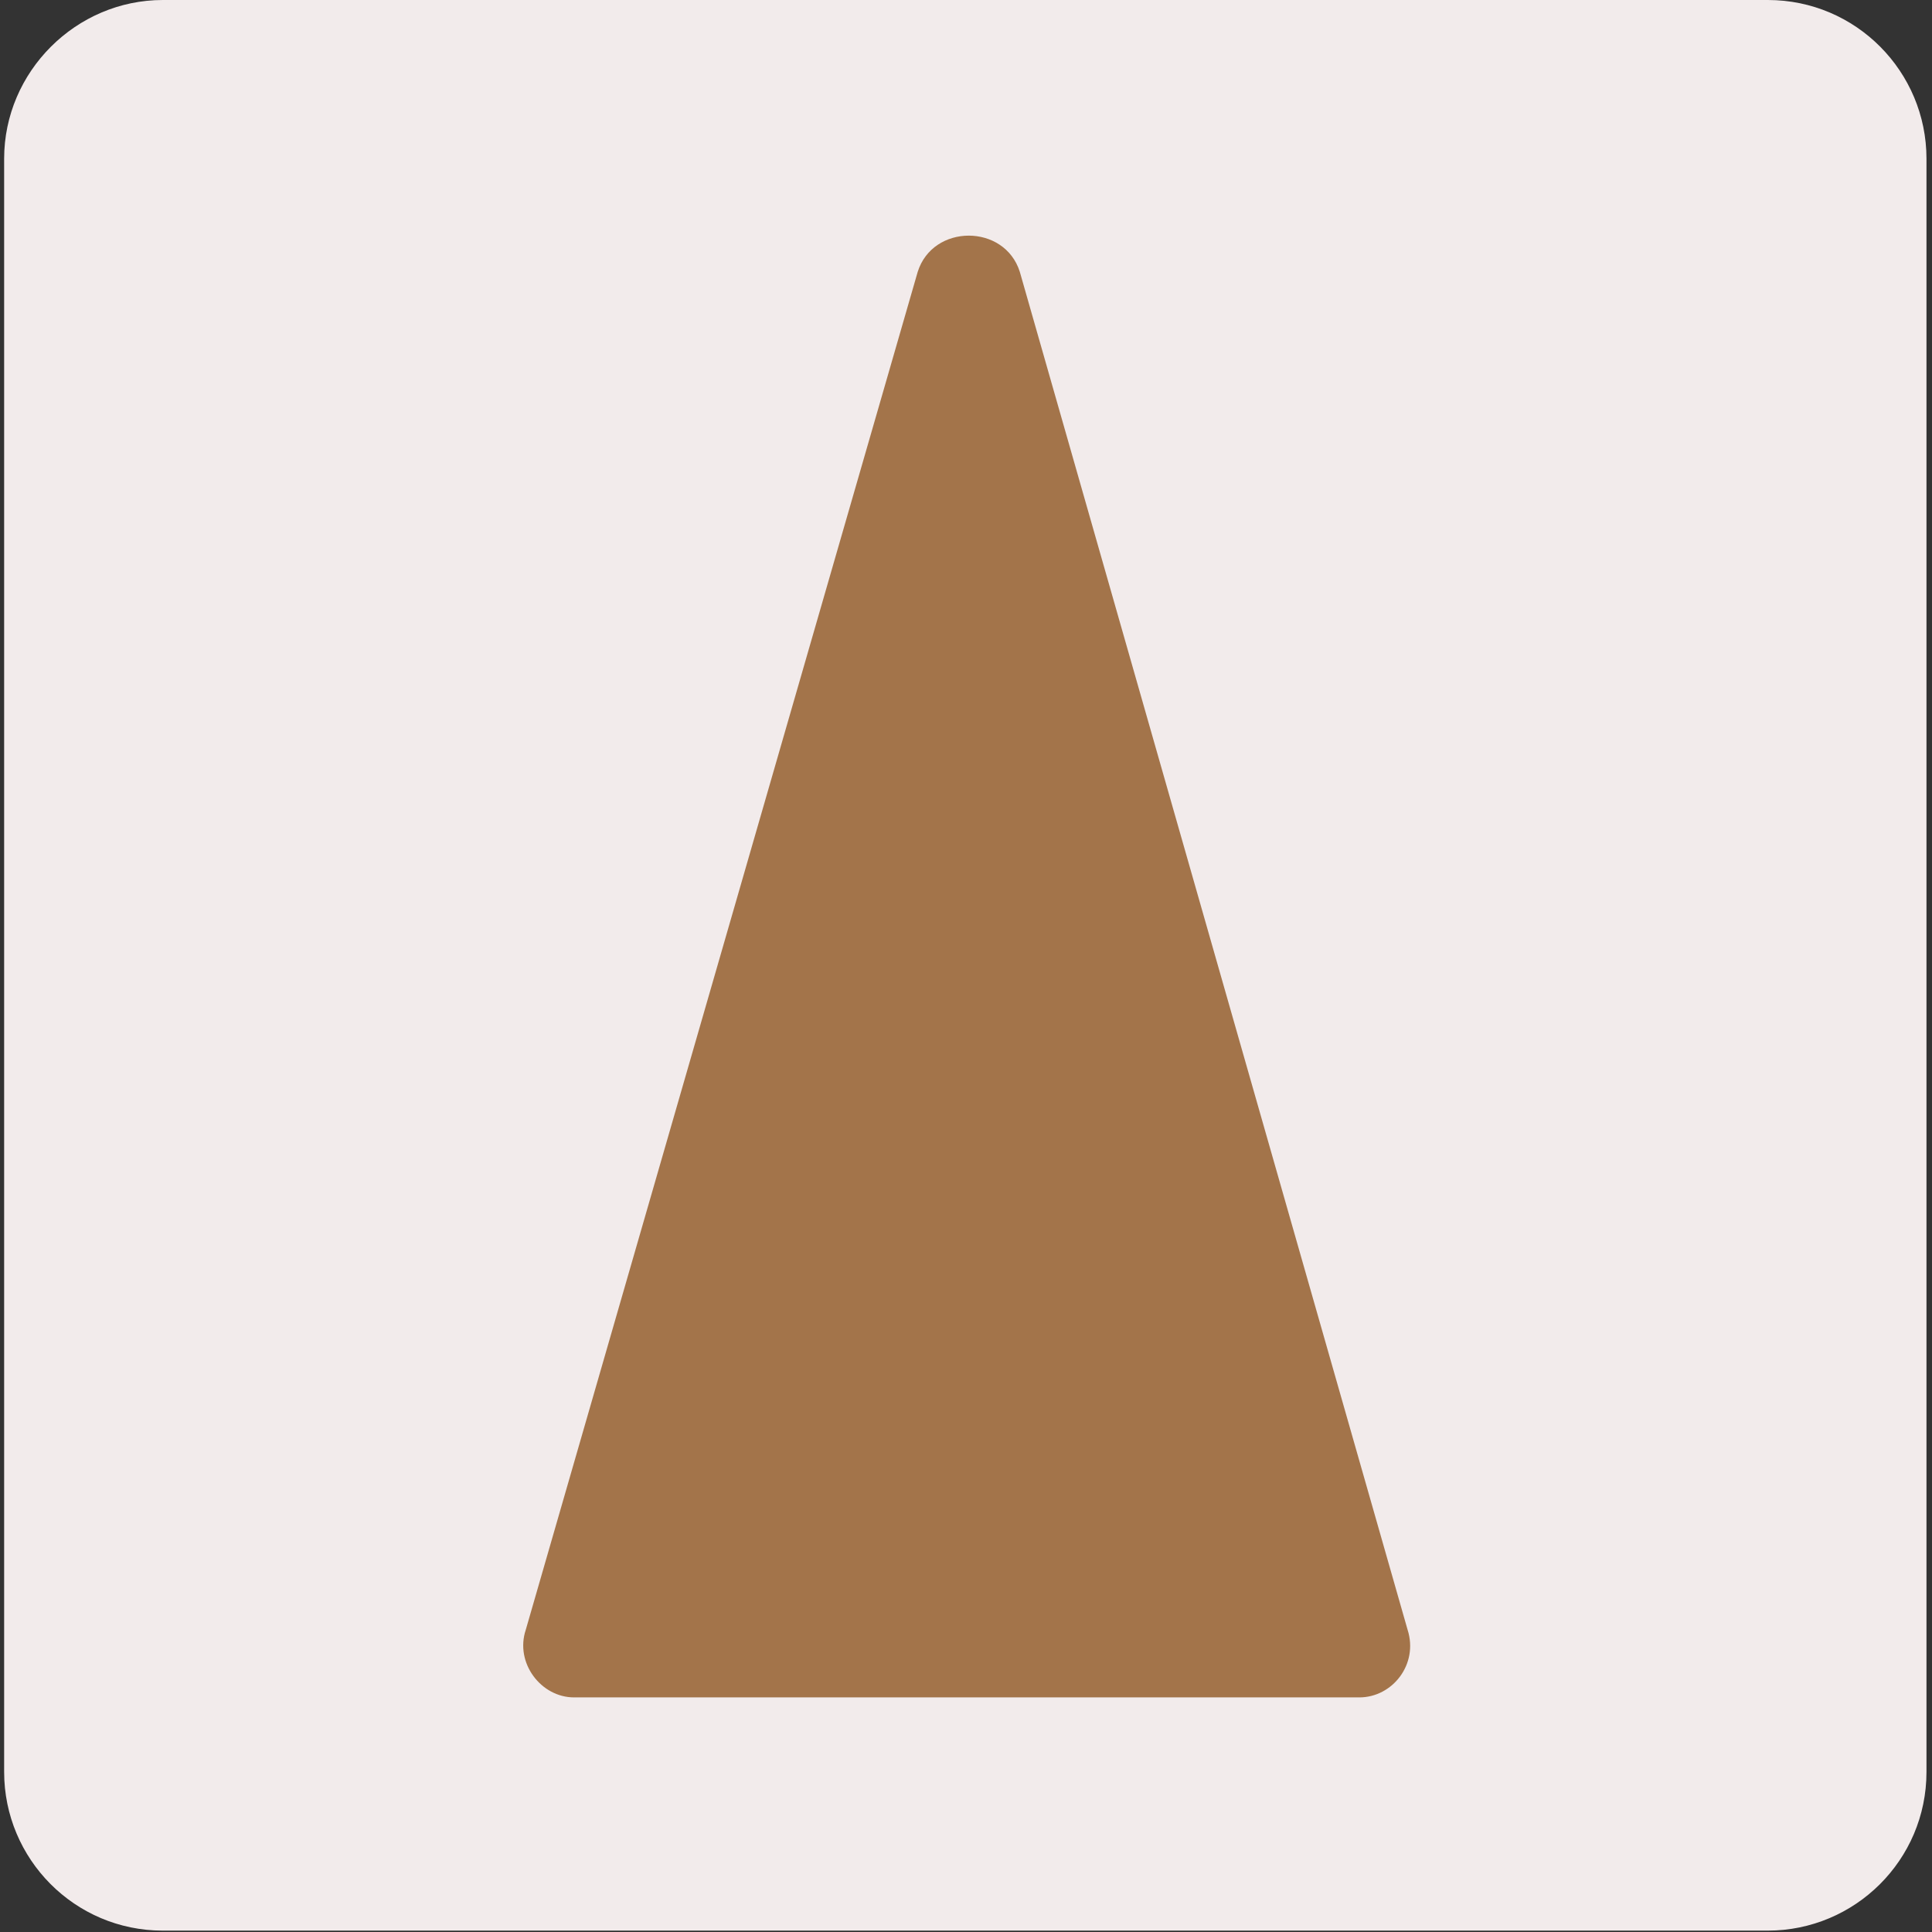 <?xml version="1.0" encoding="utf-8"?>
<!-- Generator: Adobe Illustrator 28.3.0, SVG Export Plug-In . SVG Version: 6.00 Build 0)  -->
<svg version="1.1" id="Layer_1" xmlns="http://www.w3.org/2000/svg" xmlns:xlink="http://www.w3.org/1999/xlink" x="0px" y="0px"
	 viewBox="0 0 140 140" style="enable-background:new 0 0 140 140;" xml:space="preserve">
<rect x="0" y="0" width="140" height="140" fill="#333333" stroke="none"/>
<style type="text/css">
	.st0{fill:#F2EBEB;}
	.st1{fill:#A3744A;}
</style>
<path class="st0" d="M11.8,0h116.3c6.4,0,11.5,5.2,11.5,11.5v116.9c0,6.4-5.2,11.5-11.5,11.5H11.8c-6.4,0-11.5-5.2-11.5-11.5V11.5
	C0.3,5.2,5.5,0,11.8,0z"/>
<g>
	<path class="st1" d="M38.1,118.1l28.4-98.4c1.1-3.5,6.3-3.5,7.4,0l28.1,98.4c0.8,2.5-1.1,4.9-3.5,4.9H41.6
		C39.2,123,37.3,120.5,38.1,118.1"/>
</g>
</svg>
